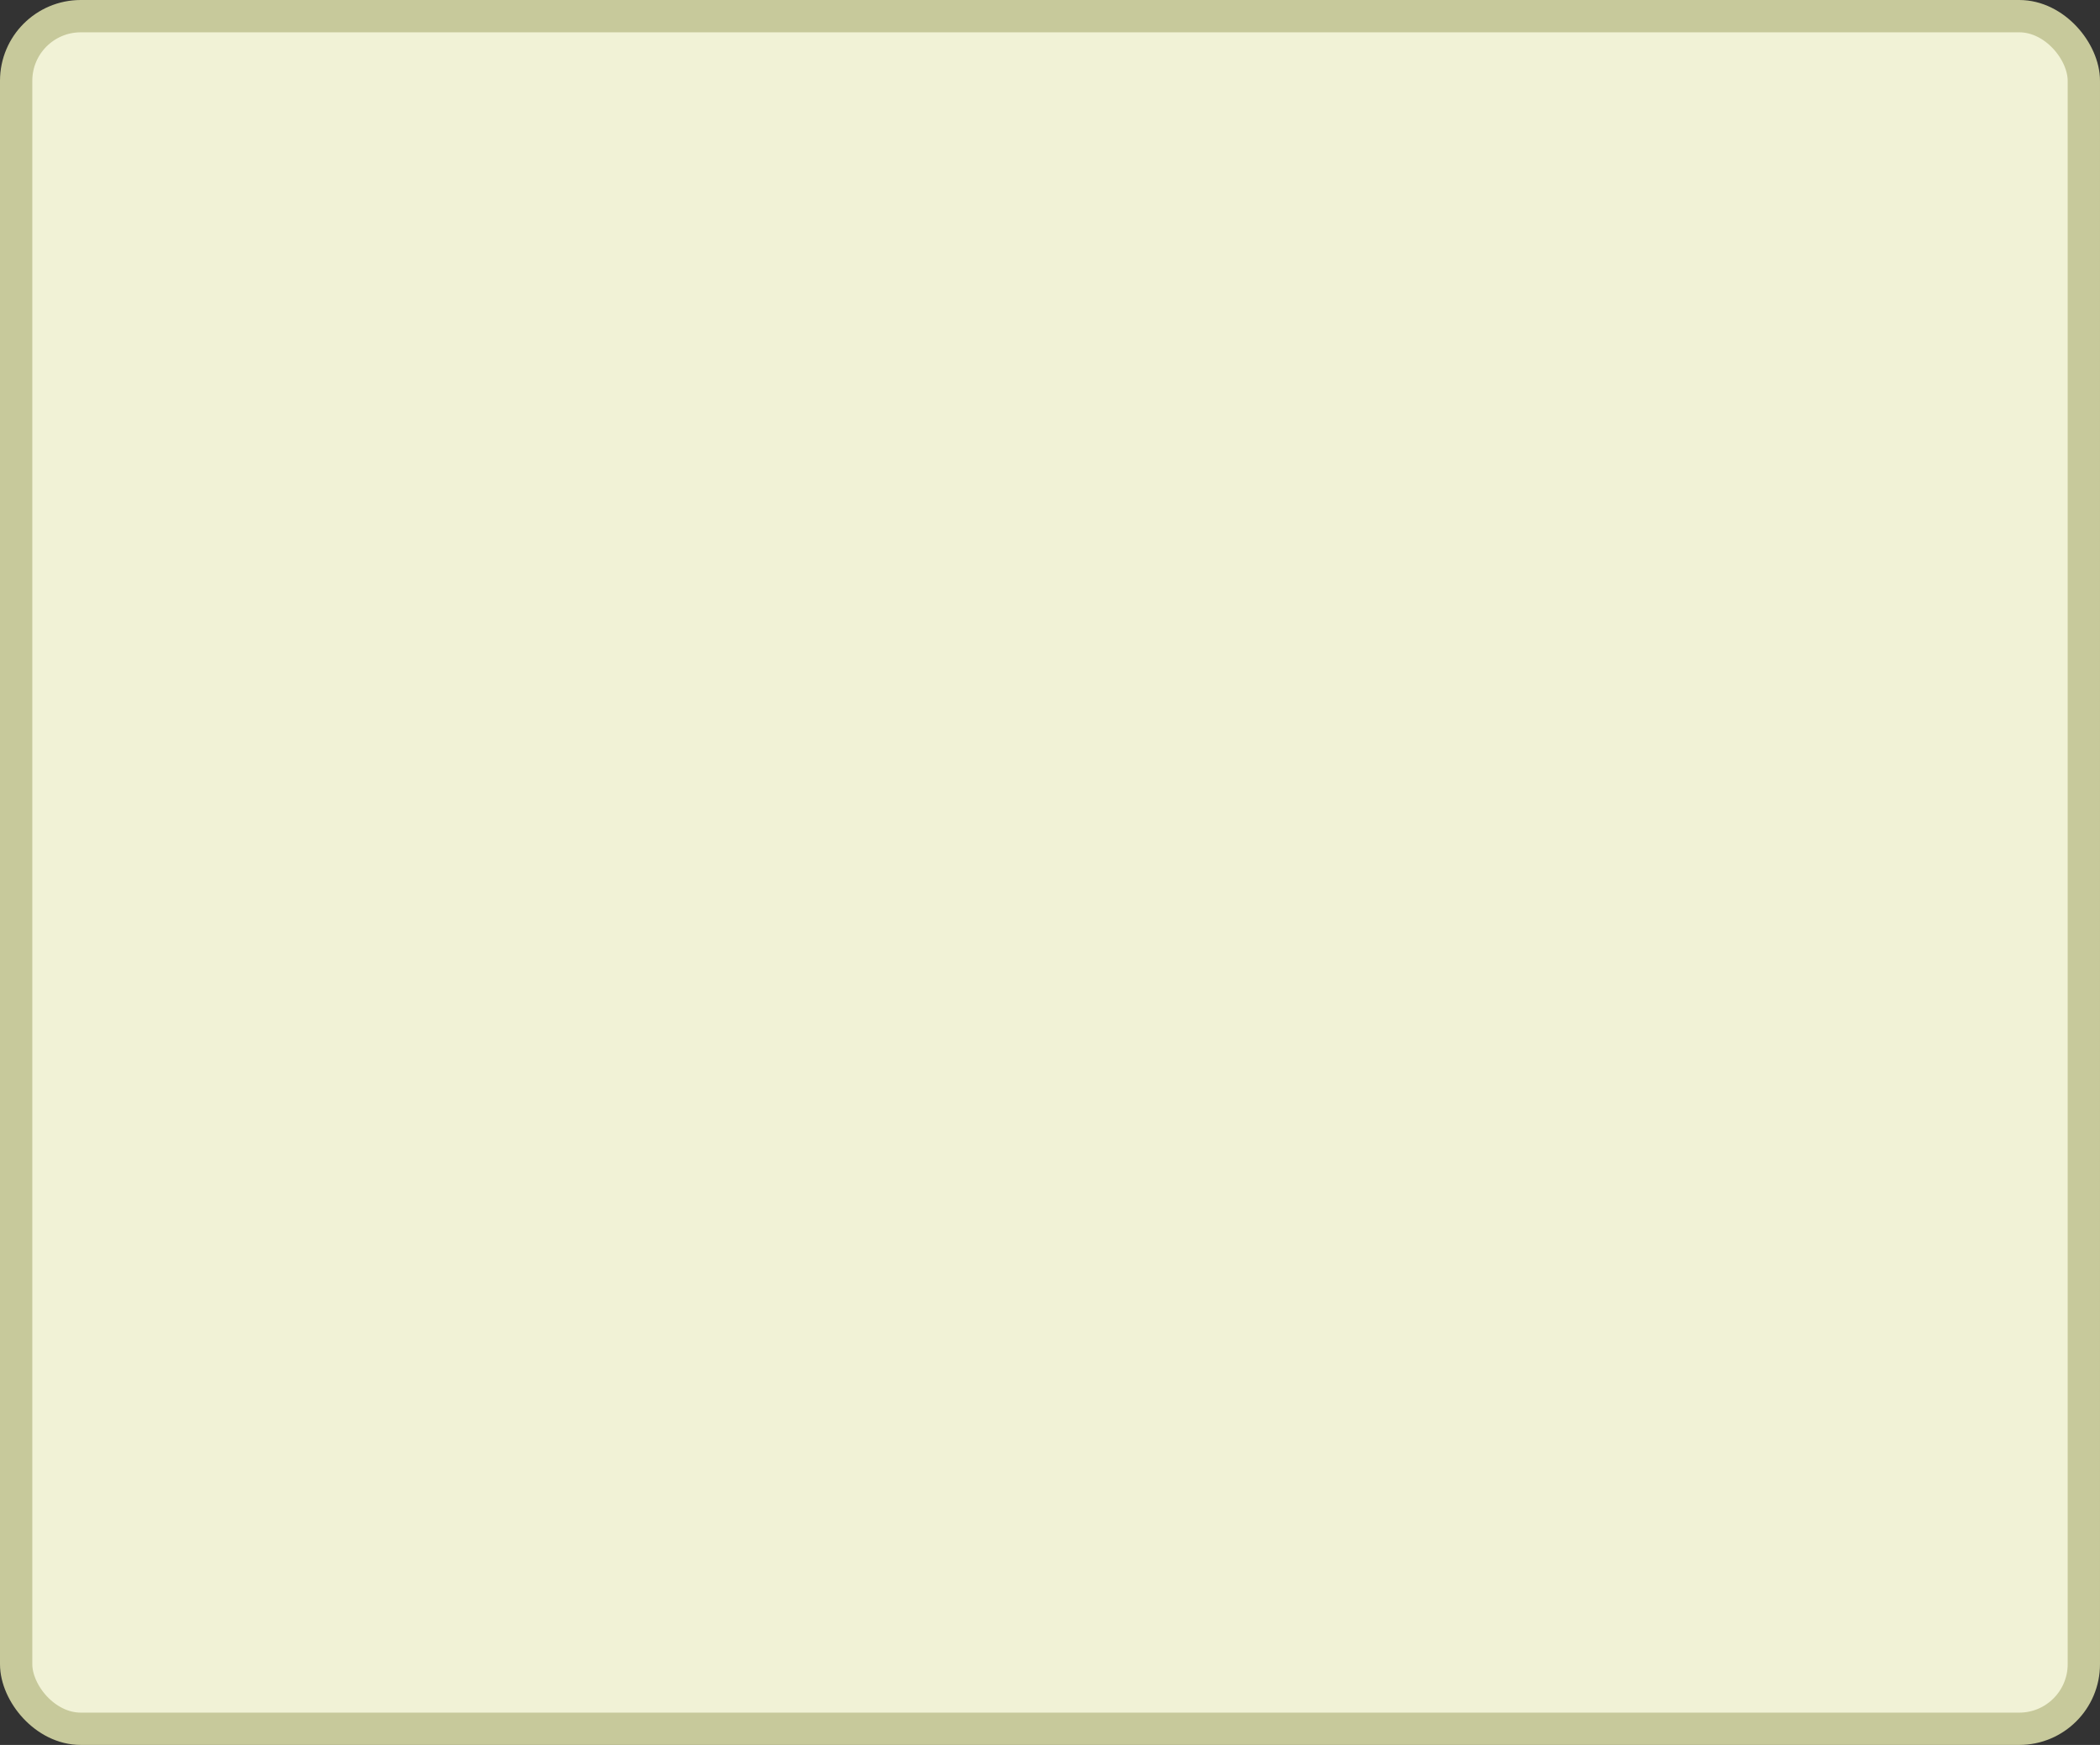 <?xml version='1.0' encoding='utf-8'?>
<svg xmlns="http://www.w3.org/2000/svg" width="100%" height="100%" viewBox="0 0 65 54">
  <rect x="0" y="0" width="65" height="54" fill="#333333" stroke="none"/>
  <rect x="0.5" y="0.5" width="64" height="53" rx="2" ry="2" id="shield" style="fill:#f1f2d6;stroke:#c7c99b;stroke-width:1;"/>
</svg>
